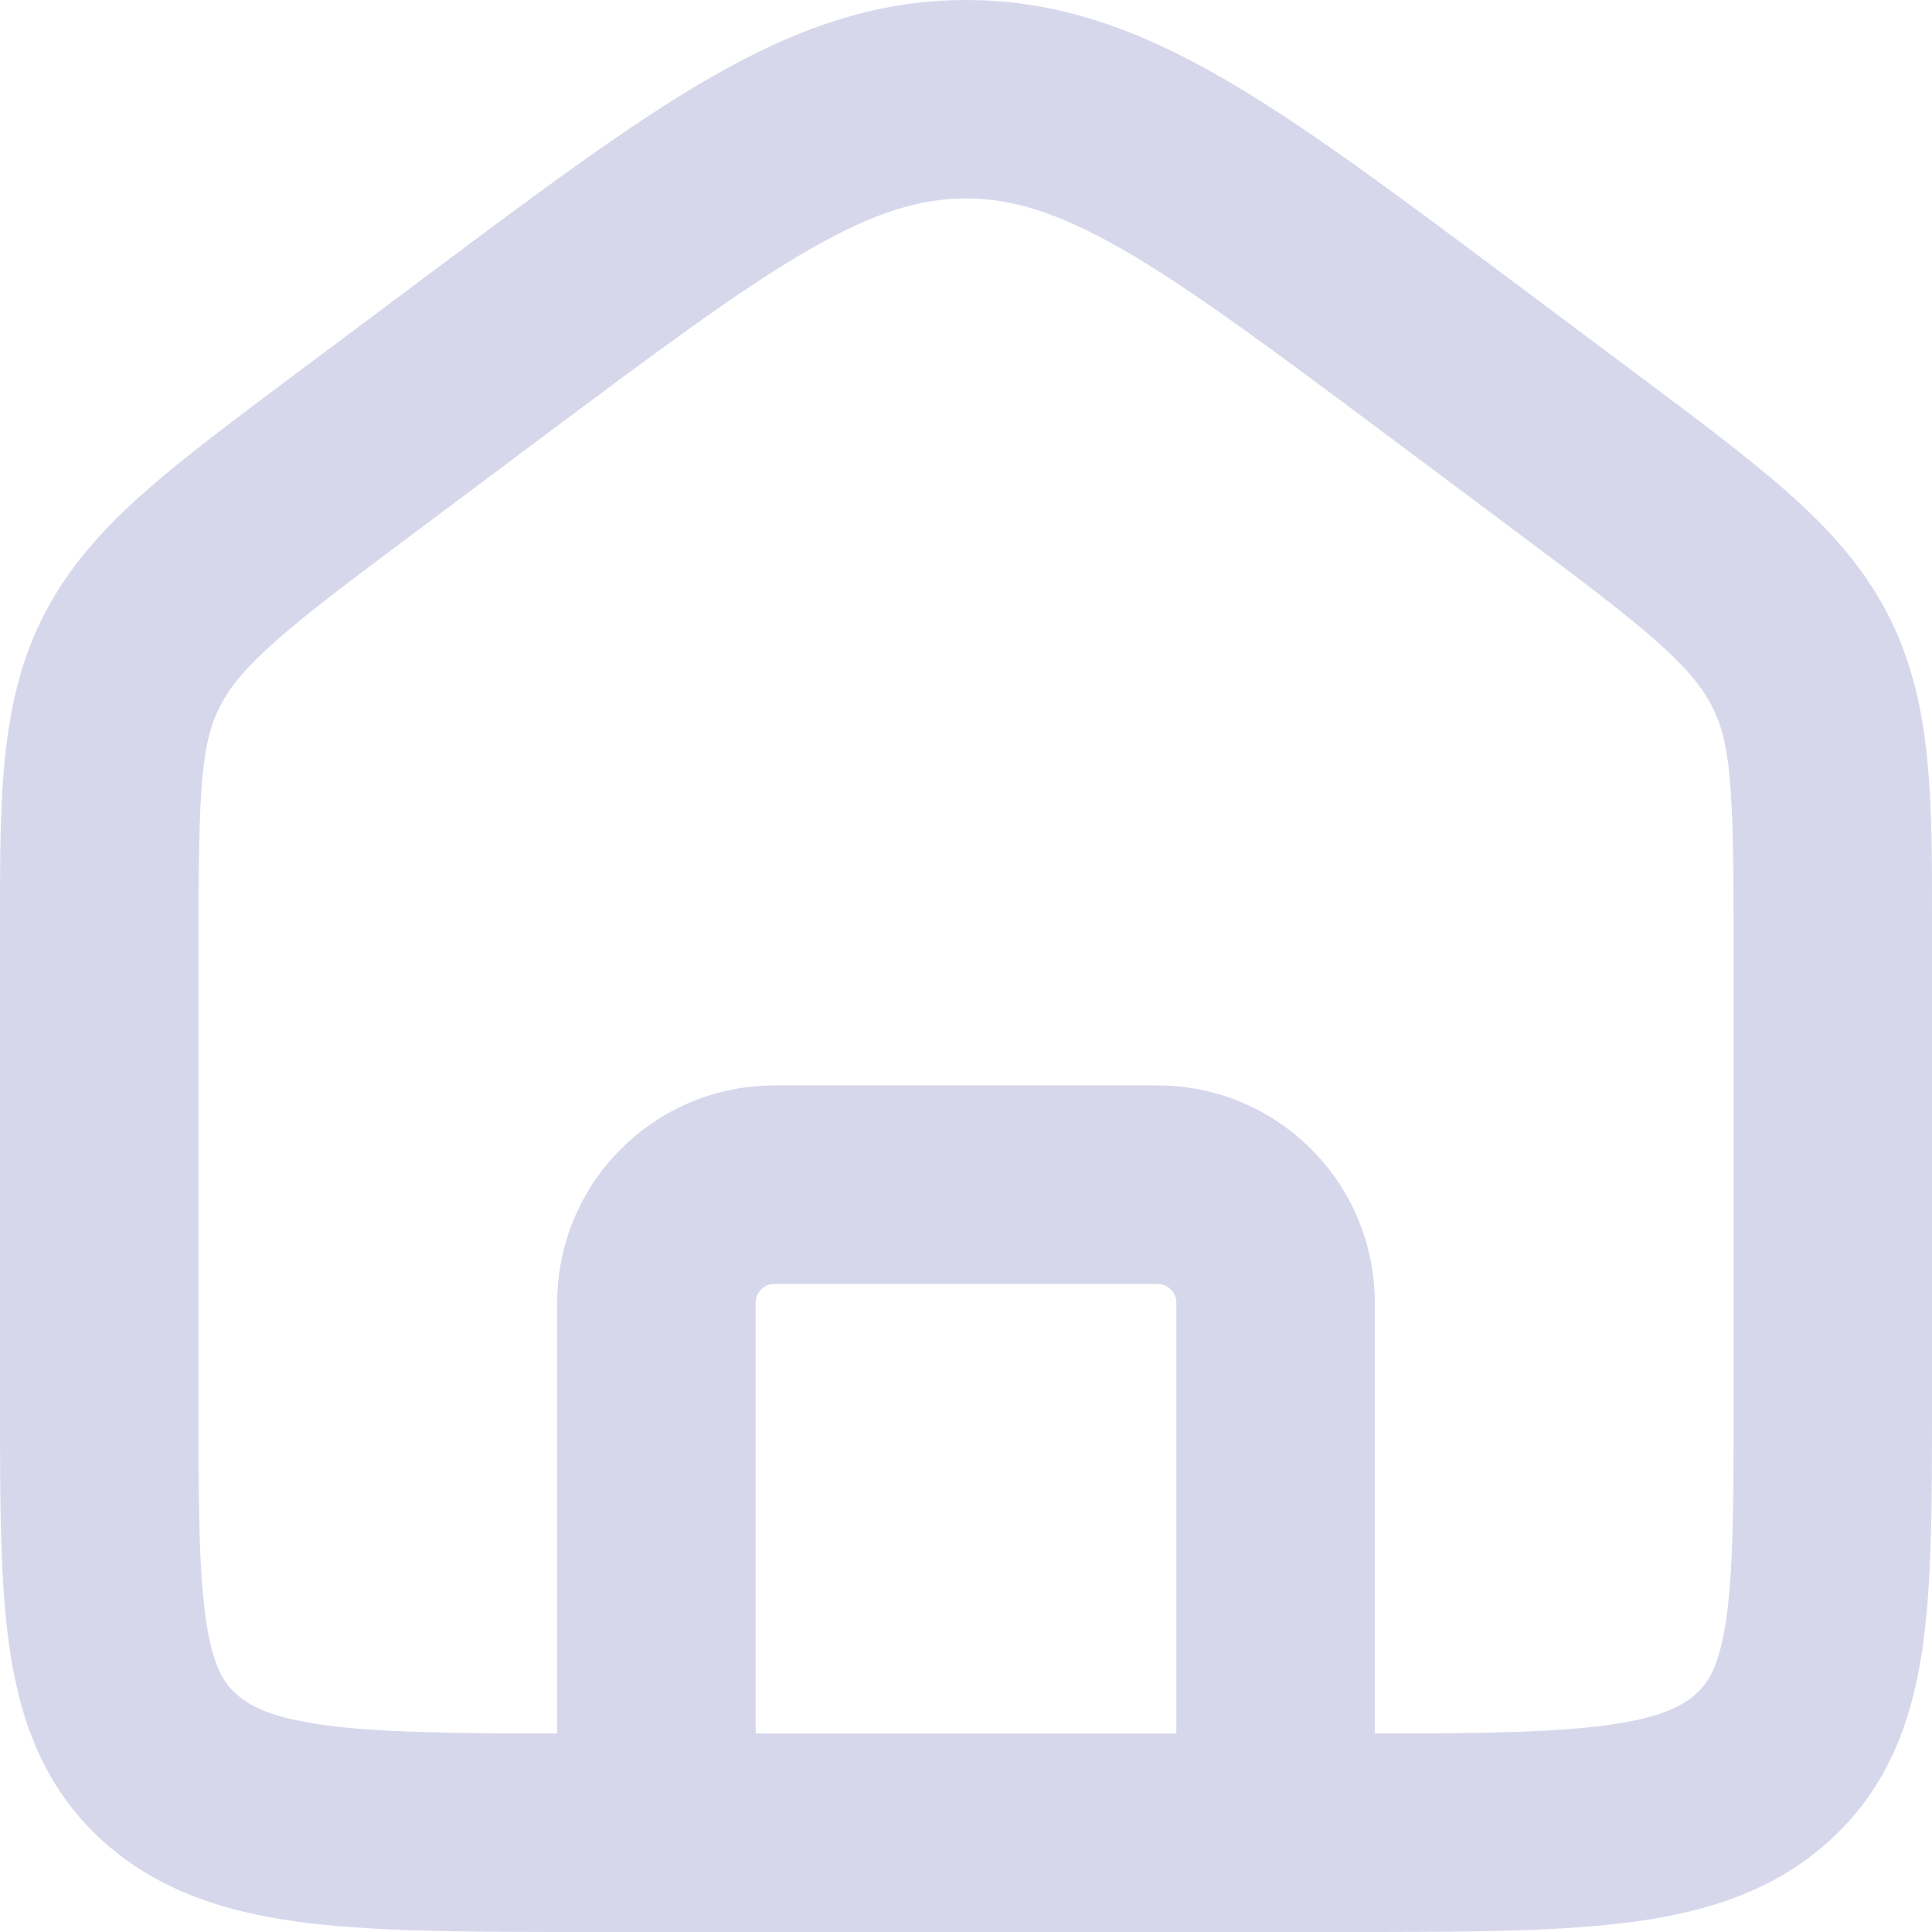 <svg width="22" height="22" viewBox="0 0 22 22" fill="none" xmlns="http://www.w3.org/2000/svg">
<path fill-rule="evenodd" clip-rule="evenodd" d="M9.21 2.845C8.43 3.295 7.506 3.983 6.171 4.981L4.761 6.036C4.02 6.59 3.518 6.966 3.148 7.292C2.792 7.607 2.622 7.822 2.516 8.022C2.29 8.452 2.26 8.951 2.26 10.734V15.95C2.26 17.146 2.263 17.913 2.35 18.477C2.429 18.991 2.556 19.174 2.699 19.298C2.864 19.442 3.139 19.58 3.807 19.658C4.494 19.739 5.413 19.74 6.77 19.74H15.23C16.588 19.74 17.506 19.739 18.193 19.658C18.861 19.58 19.137 19.442 19.302 19.298C19.445 19.174 19.571 18.991 19.651 18.477C19.738 17.913 19.741 17.146 19.741 15.95V10.734C19.741 8.951 19.711 8.452 19.484 8.022C19.378 7.822 19.209 7.607 18.852 7.292C18.483 6.966 17.981 6.59 17.24 6.036L15.829 4.981C14.494 3.983 13.571 3.295 12.791 2.845C12.039 2.413 11.517 2.26 11 2.26C10.484 2.26 9.961 2.413 9.21 2.845ZM8.082 0.888C9.035 0.338 9.952 0 11 0C12.049 0 12.965 0.338 13.919 0.888C14.83 1.413 15.861 2.183 17.127 3.13L18.629 4.253C19.325 4.774 19.901 5.204 20.347 5.598C20.814 6.011 21.202 6.435 21.483 6.968C22.003 7.955 22.002 9.061 22 10.504C22 10.58 22 10.657 22 10.734L22 16.034C22 17.122 22 18.065 21.884 18.822C21.757 19.647 21.47 20.405 20.787 21.001C20.127 21.577 19.324 21.8 18.456 21.902C17.622 22 16.57 22 15.3 22H6.701C5.431 22 4.378 22 3.544 21.902C2.677 21.8 1.874 21.577 1.213 21.001C0.53 20.405 0.244 19.647 0.117 18.822C0 18.065 0 17.122 0 16.034L0 10.734C0 10.657 0 10.58 0 10.504C-0.001 9.061 -0.002 7.955 0.518 6.968C0.799 6.435 1.186 6.011 1.653 5.598C2.1 5.204 2.676 4.774 3.372 4.253L4.874 3.13C6.14 2.183 7.171 1.413 8.082 0.888Z" fill="#D7D7EC"/>
<path fill-rule="evenodd" clip-rule="evenodd" d="M6.345 14.835C6.345 13.468 7.453 12.36 8.82 12.36H13.18C14.547 12.36 15.655 13.468 15.655 14.835V20.87C15.655 21.494 15.149 22 14.525 22C13.901 22 13.395 21.494 13.395 20.87V14.835C13.395 14.716 13.299 14.62 13.18 14.62H8.82C8.701 14.62 8.605 14.716 8.605 14.835V20.87C8.605 21.494 8.099 22 7.475 22C6.851 22 6.345 21.494 6.345 20.87V14.835Z" fill="#D7D7EC"/>
</svg>

